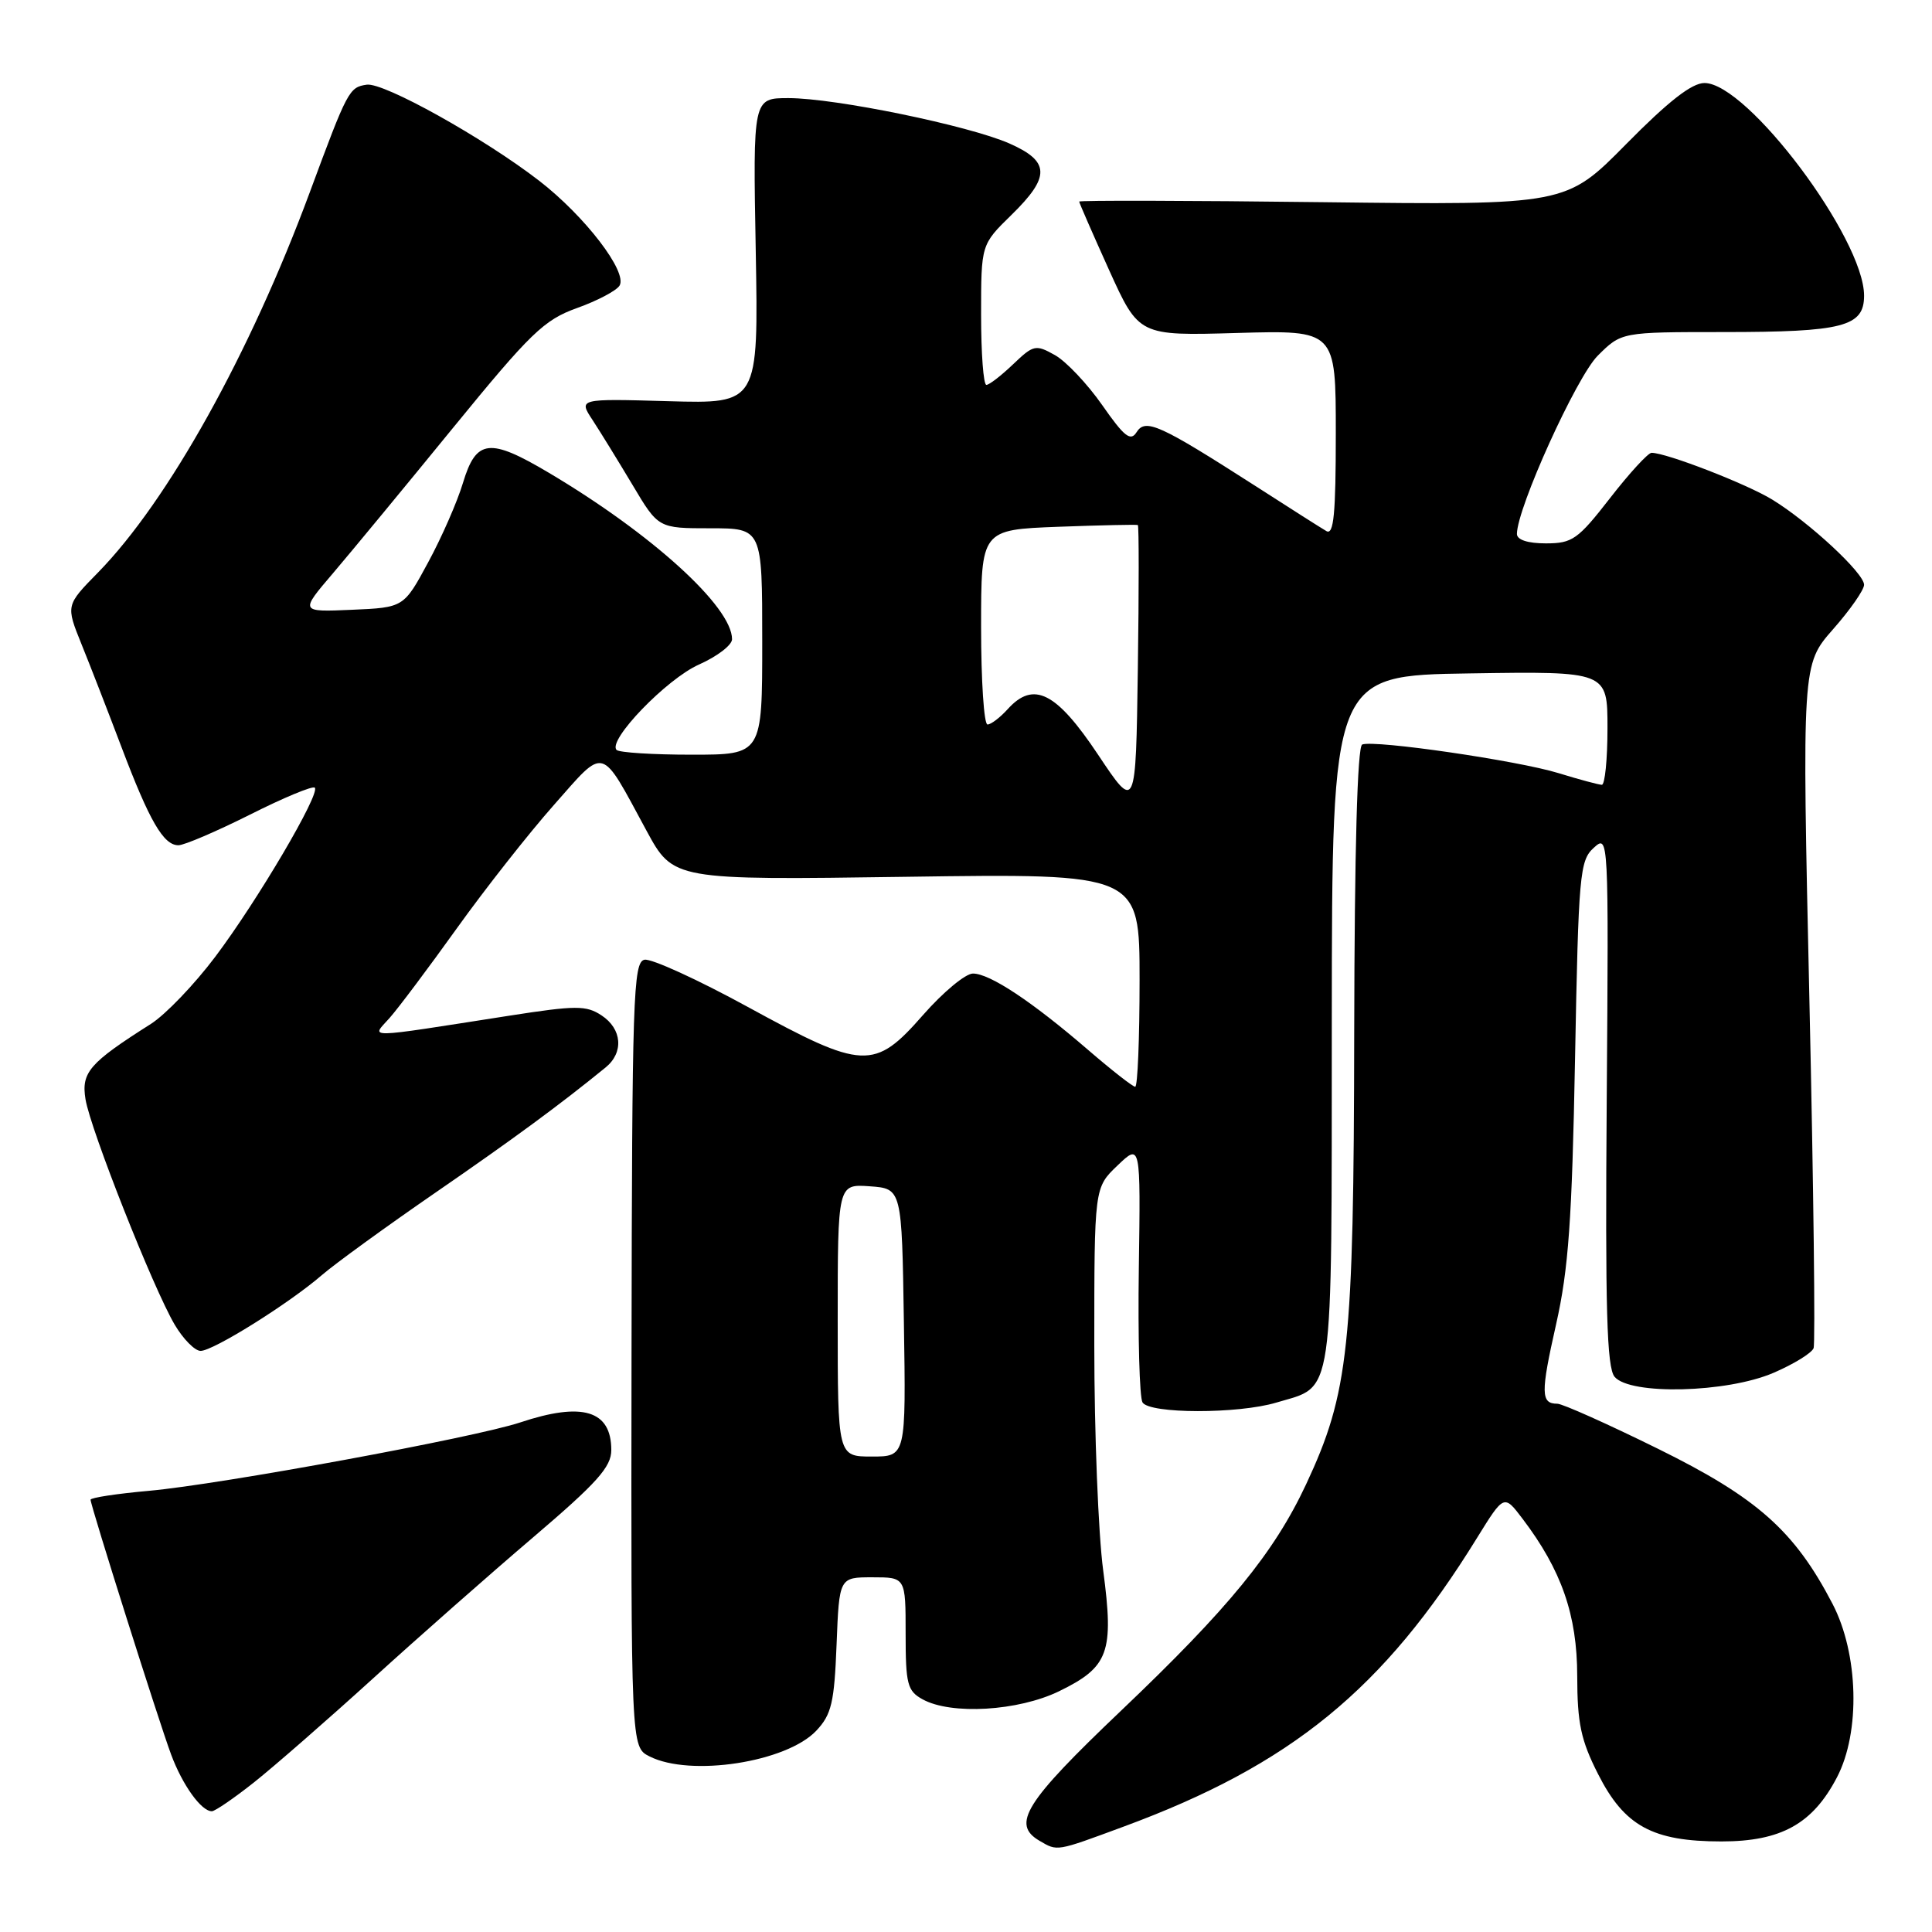 <?xml version="1.0" encoding="UTF-8" standalone="no"?>
<!DOCTYPE svg PUBLIC "-//W3C//DTD SVG 1.1//EN" "http://www.w3.org/Graphics/SVG/1.1/DTD/svg11.dtd" >
<svg xmlns="http://www.w3.org/2000/svg" xmlns:xlink="http://www.w3.org/1999/xlink" version="1.1" viewBox="0 0 256 256">
 <g >
 <path fill="currentColor"
d=" M 148.85 242.05 C 171.07 233.86 183.33 223.85 195.72 203.77 C 199.29 198.00 199.29 198.00 201.75 201.25 C 206.91 208.05 208.98 214.00 208.99 222.07 C 209.00 228.33 209.47 230.58 211.75 235.07 C 215.24 241.96 218.96 244.00 228.10 244.00 C 236.00 244.00 240.19 241.68 243.41 235.50 C 246.54 229.51 246.27 219.13 242.81 212.50 C 237.78 202.84 232.84 198.45 219.67 191.96 C 213.02 188.68 207.03 186.00 206.35 186.00 C 204.16 186.00 204.13 184.61 206.19 175.48 C 207.84 168.16 208.30 161.67 208.70 140.32 C 209.16 115.81 209.32 114.02 211.18 112.34 C 213.15 110.55 213.16 110.69 212.90 145.70 C 212.69 173.45 212.91 181.19 213.94 182.43 C 215.98 184.88 228.81 184.57 234.99 181.91 C 237.67 180.76 240.06 179.29 240.31 178.64 C 240.55 178.00 240.31 157.36 239.76 132.77 C 238.77 88.07 238.77 88.07 242.88 83.39 C 245.15 80.82 247.00 78.16 247.00 77.49 C 247.00 75.95 239.74 69.21 234.85 66.21 C 231.49 64.14 220.81 60.00 218.84 60.00 C 218.38 60.00 215.90 62.70 213.34 66.00 C 209.08 71.48 208.35 72.00 204.84 72.00 C 202.43 72.00 201.00 71.53 201.00 70.75 C 201.01 67.32 208.88 49.96 211.71 47.13 C 214.85 44.00 214.85 44.00 228.36 44.00 C 244.21 44.00 247.00 43.28 247.00 39.18 C 247.00 31.61 231.54 11.00 225.85 11.00 C 224.17 11.00 221.06 13.43 215.48 19.09 C 207.50 27.18 207.50 27.18 175.25 26.79 C 157.51 26.57 143.00 26.54 143.00 26.71 C 143.00 26.88 144.78 30.95 146.95 35.76 C 150.91 44.50 150.91 44.50 163.95 44.12 C 177.00 43.75 177.00 43.75 177.00 57.43 C 177.00 68.11 176.73 70.95 175.75 70.37 C 175.06 69.97 170.80 67.26 166.28 64.35 C 153.63 56.24 151.78 55.40 150.60 57.27 C 149.81 58.53 148.97 57.87 146.05 53.68 C 144.08 50.86 141.26 47.88 139.78 47.05 C 137.23 45.62 136.94 45.69 134.24 48.27 C 132.67 49.77 131.08 51.00 130.70 51.00 C 130.31 51.00 130.00 46.82 130.00 41.70 C 130.00 32.41 130.00 32.41 134.00 28.50 C 139.20 23.42 139.15 21.39 133.75 19.01 C 128.37 16.64 110.67 13.00 104.48 13.00 C 99.77 13.00 99.77 13.00 100.14 33.25 C 100.50 53.50 100.50 53.50 88.58 53.16 C 76.65 52.82 76.65 52.82 78.52 55.66 C 79.54 57.22 81.92 61.09 83.81 64.25 C 87.23 70.00 87.23 70.00 94.12 70.00 C 101.00 70.00 101.00 70.00 101.00 85.00 C 101.00 100.00 101.00 100.00 91.67 100.00 C 86.53 100.00 82.05 99.72 81.70 99.37 C 80.46 98.12 88.35 89.94 92.63 88.05 C 95.03 86.98 97.00 85.48 97.00 84.70 C 97.00 80.40 86.38 70.75 72.75 62.66 C 64.85 57.97 63.10 58.17 61.34 64.00 C 60.60 66.47 58.53 71.20 56.74 74.50 C 53.50 80.50 53.50 80.50 46.62 80.80 C 39.73 81.10 39.73 81.10 44.12 75.96 C 46.53 73.13 53.69 64.46 60.03 56.69 C 70.32 44.09 72.08 42.39 76.45 40.82 C 79.14 39.86 81.68 38.52 82.09 37.85 C 83.20 36.06 77.51 28.64 71.44 23.95 C 64.07 18.26 50.85 10.90 48.60 11.22 C 46.26 11.56 46.06 11.94 41.04 25.50 C 33.12 46.88 22.25 66.40 12.99 75.86 C 8.72 80.21 8.72 80.21 10.80 85.36 C 11.95 88.19 14.33 94.33 16.10 99.00 C 19.81 108.80 21.66 112.00 23.64 112.00 C 24.41 112.00 28.68 110.17 33.13 107.94 C 37.57 105.70 41.43 104.10 41.71 104.37 C 42.48 105.14 34.13 119.33 28.52 126.78 C 25.76 130.45 21.93 134.44 20.00 135.67 C 11.83 140.85 10.75 142.09 11.33 145.66 C 11.99 149.68 20.30 170.70 23.15 175.53 C 24.28 177.44 25.82 179.00 26.58 179.00 C 28.26 179.00 38.30 172.72 42.67 168.94 C 44.42 167.43 51.17 162.53 57.67 158.05 C 68.09 150.87 74.19 146.38 80.25 141.44 C 82.68 139.46 82.43 136.33 79.70 134.54 C 77.66 133.20 76.32 133.21 67.45 134.59 C 47.84 137.65 49.19 137.62 51.62 134.89 C 52.79 133.57 56.80 128.22 60.54 123.00 C 64.28 117.78 70.06 110.43 73.38 106.68 C 80.29 98.87 79.48 98.65 85.66 110.06 C 89.22 116.62 89.22 116.62 120.11 116.18 C 151.00 115.74 151.00 115.74 151.00 129.87 C 151.00 137.64 150.74 144.00 150.42 144.00 C 150.10 144.00 147.29 141.80 144.17 139.11 C 136.76 132.72 131.16 129.00 128.92 129.00 C 127.93 129.00 124.96 131.47 122.31 134.49 C 115.85 141.86 114.39 141.79 99.08 133.42 C 92.46 129.80 86.31 126.99 85.40 127.17 C 83.90 127.47 83.75 132.03 83.68 179.50 C 83.61 231.50 83.61 231.50 86.06 232.73 C 91.48 235.48 104.23 233.51 108.17 229.32 C 110.18 227.18 110.55 225.61 110.85 217.92 C 111.20 209.00 111.20 209.00 115.60 209.00 C 120.00 209.00 120.00 209.00 120.00 216.46 C 120.00 223.17 120.23 224.06 122.25 225.17 C 126.04 227.26 134.92 226.73 140.33 224.10 C 146.92 220.89 147.62 218.96 146.18 208.10 C 145.53 203.25 145.00 189.85 145.00 178.32 C 145.00 157.37 145.00 157.37 148.07 154.44 C 151.14 151.50 151.14 151.50 150.90 168.08 C 150.77 177.19 150.99 185.18 151.39 185.83 C 152.34 187.35 164.04 187.37 169.12 185.85 C 176.85 183.53 176.44 186.34 176.47 135.18 C 176.50 89.50 176.50 89.50 194.75 89.23 C 213.00 88.95 213.00 88.95 213.00 96.48 C 213.00 100.61 212.66 104.00 212.25 103.99 C 211.84 103.98 209.25 103.29 206.50 102.44 C 201.14 100.79 182.16 98.02 180.50 98.65 C 179.86 98.89 179.48 112.57 179.44 136.76 C 179.38 178.53 178.74 184.54 173.06 196.69 C 168.81 205.76 162.80 213.11 148.52 226.70 C 135.79 238.82 133.98 241.72 137.75 243.92 C 140.15 245.32 139.89 245.36 148.85 242.05 Z  M 33.66 236.17 C 36.32 234.06 43.41 227.87 49.41 222.42 C 55.41 216.96 64.98 208.53 70.66 203.69 C 79.12 196.48 81.00 194.38 81.00 192.14 C 81.00 186.88 77.18 185.73 68.93 188.48 C 62.89 190.49 29.30 196.68 19.75 197.54 C 15.49 197.92 12.00 198.45 12.00 198.72 C 12.00 199.49 21.04 228.10 22.68 232.50 C 24.18 236.53 26.67 240.00 28.07 240.00 C 28.48 240.00 31.00 238.28 33.66 236.17 Z  M 111.00 174.94 C 111.00 156.89 111.00 156.89 115.25 157.19 C 119.50 157.50 119.50 157.50 119.77 175.25 C 120.05 193.00 120.05 193.00 115.52 193.00 C 111.00 193.00 111.00 193.00 111.00 174.94 Z  M 145.50 100.00 C 139.97 91.70 136.96 90.18 133.54 93.95 C 132.52 95.08 131.31 96.00 130.85 96.00 C 130.38 96.00 130.00 90.19 130.00 83.09 C 130.00 70.19 130.00 70.19 140.25 69.80 C 145.89 69.59 150.62 69.49 150.77 69.57 C 150.92 69.65 150.92 78.21 150.77 88.61 C 150.50 107.50 150.50 107.50 145.50 100.00 Z "/>
</g>
</svg>